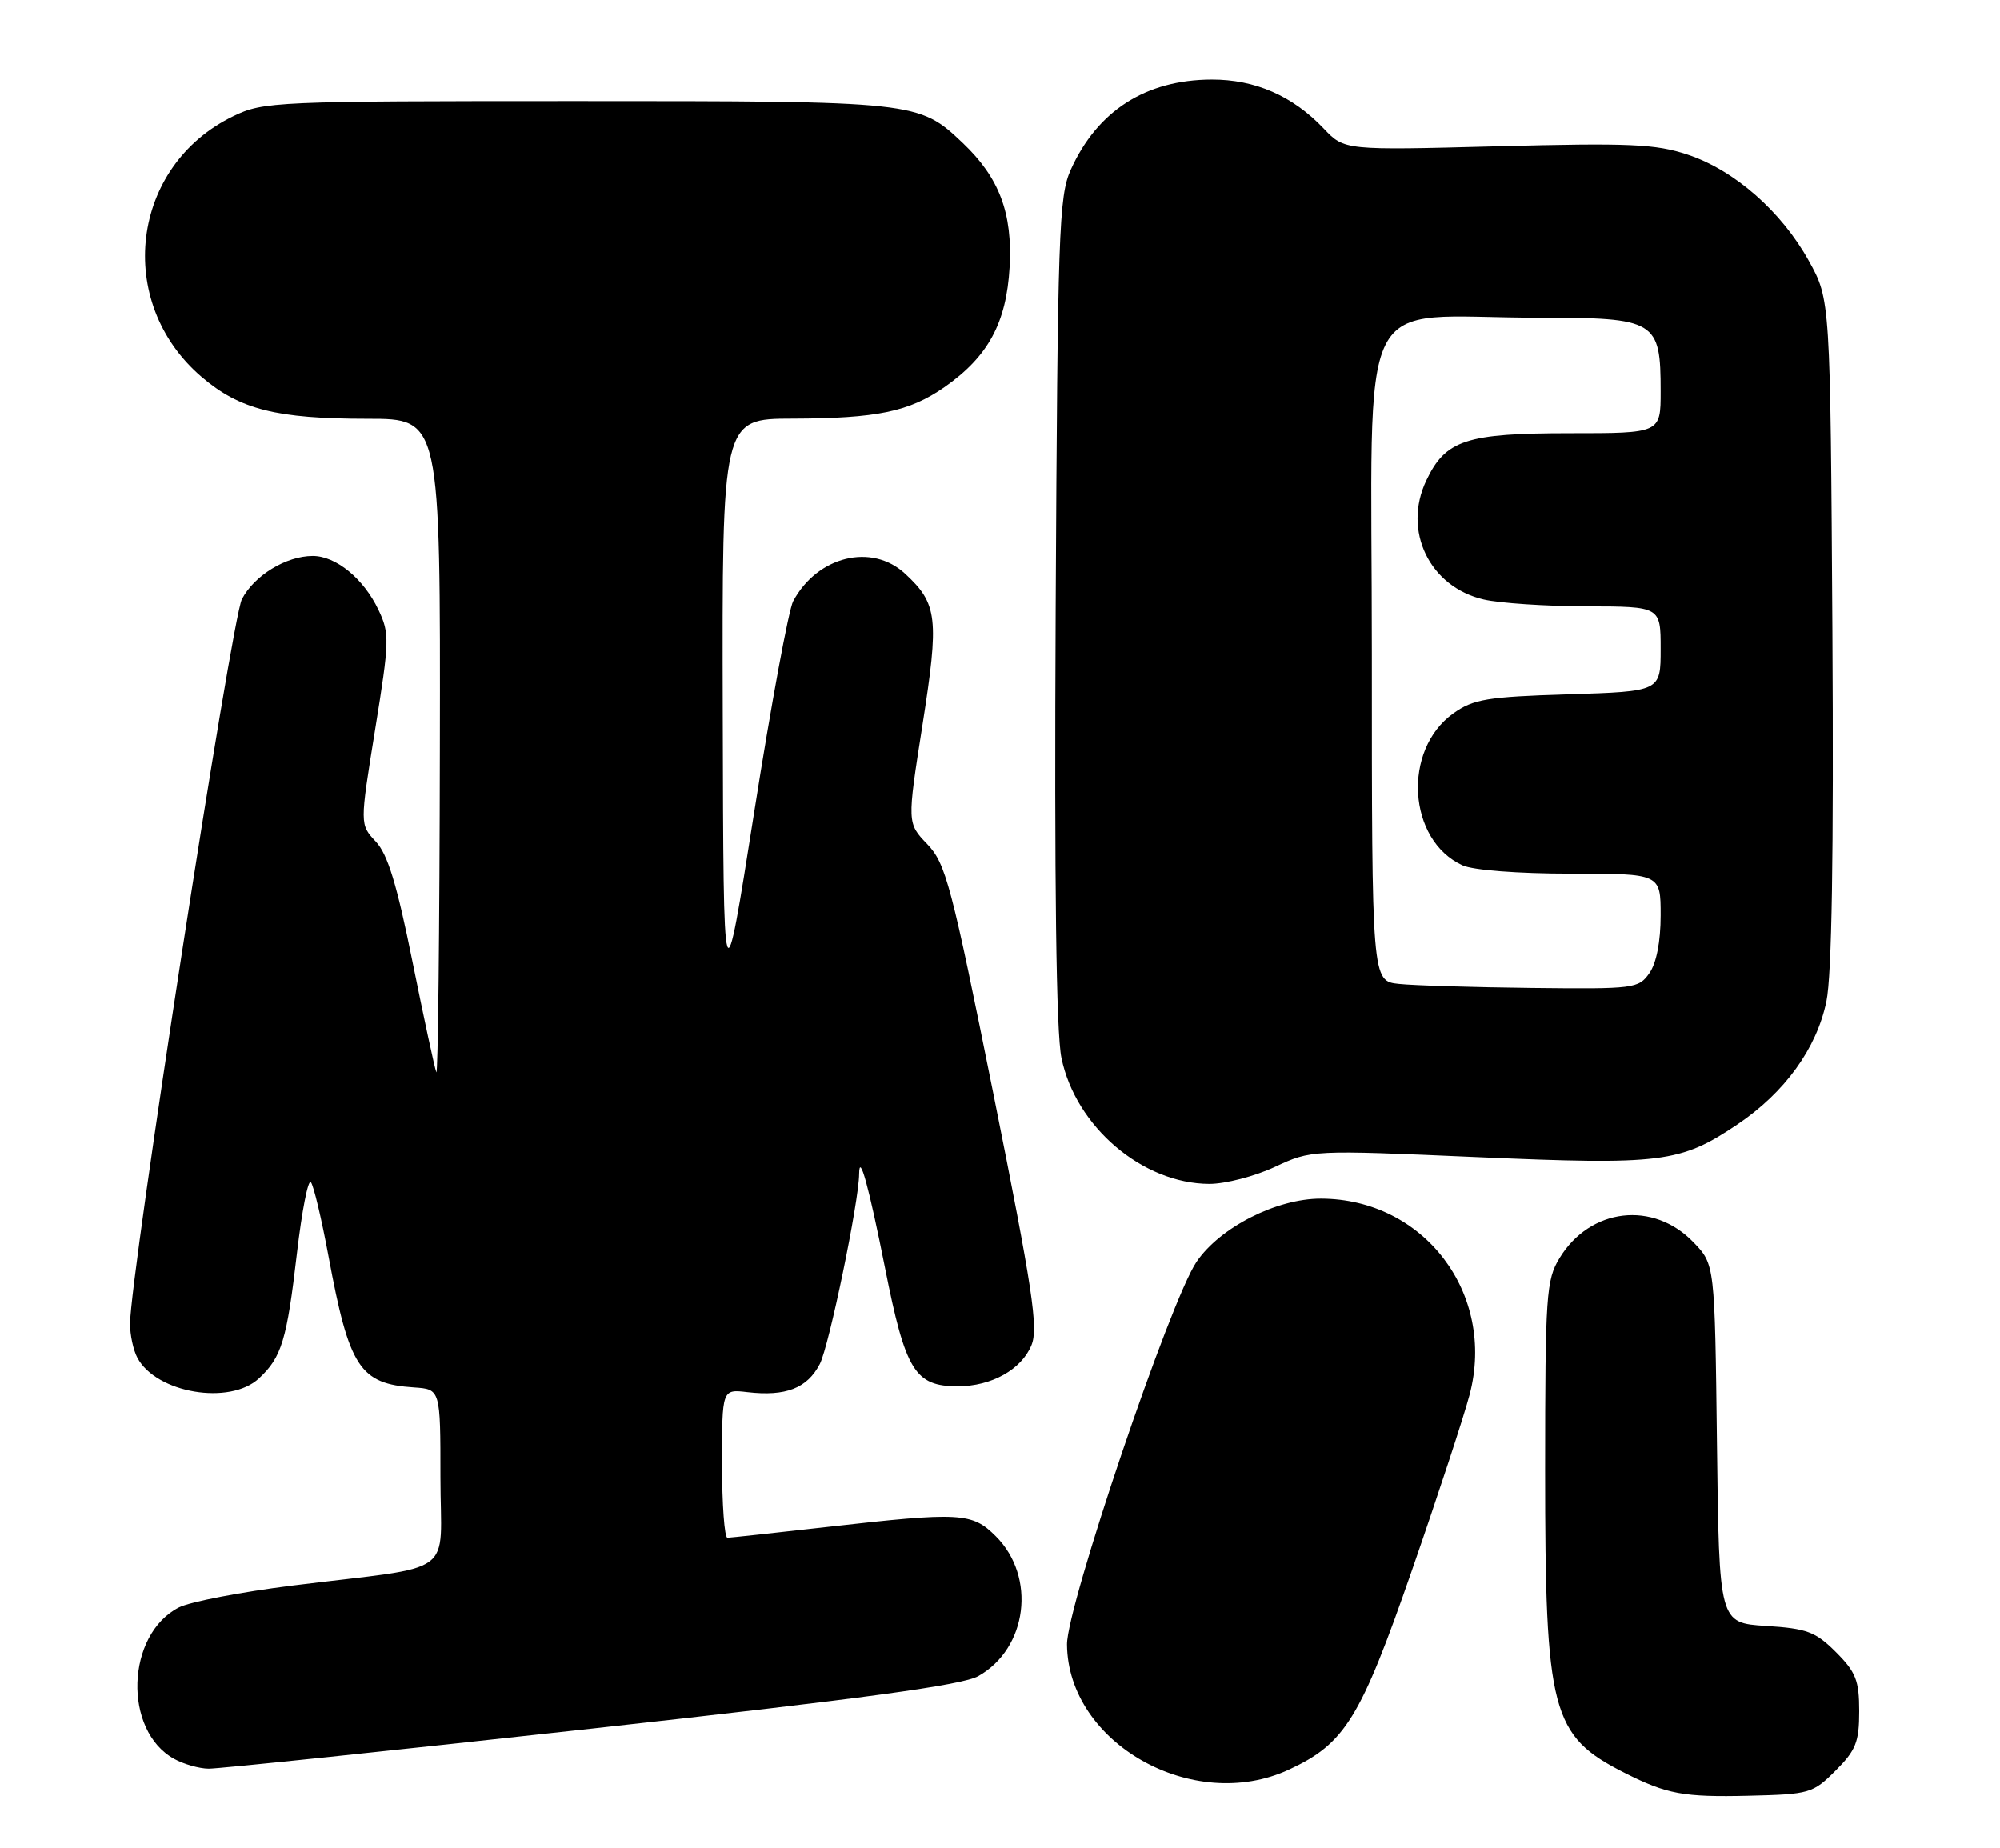 <?xml version="1.0" encoding="UTF-8" standalone="no"?>
<!DOCTYPE svg PUBLIC "-//W3C//DTD SVG 1.1//EN" "http://www.w3.org/Graphics/SVG/1.1/DTD/svg11.dtd" >
<svg xmlns="http://www.w3.org/2000/svg" xmlns:xlink="http://www.w3.org/1999/xlink" version="1.1" viewBox="0 0 277 256">
 <g >
 <path fill="currentColor"
d=" M 254.23 245.23 C 257.04 242.42 257.50 241.27 257.50 237.00 C 257.50 232.75 257.04 231.58 254.28 228.82 C 251.45 225.99 250.27 225.55 244.58 225.19 C 238.10 224.77 238.10 224.77 237.80 199.95 C 237.50 175.13 237.50 175.13 234.57 172.08 C 229.00 166.26 220.24 167.28 216.00 174.24 C 214.15 177.27 214.01 179.31 214.00 203.57 C 214.00 237.17 214.85 240.40 224.99 245.53 C 230.86 248.50 233.17 248.93 242.23 248.71 C 250.64 248.51 251.08 248.38 254.23 245.23 Z  M 178.50 245.10 C 186.29 241.49 188.41 238.05 195.56 217.47 C 199.18 207.03 202.78 196.08 203.55 193.13 C 207.20 179.17 197.23 166.04 182.95 166.01 C 176.81 166.00 168.95 169.99 165.71 174.78 C 162.05 180.18 147.74 222.48 147.78 227.76 C 147.90 241.44 165.26 251.24 178.50 245.10 Z  M 81.90 239.42 C 119.57 235.26 133.27 233.40 135.50 232.14 C 142.32 228.29 143.56 218.40 137.92 212.77 C 134.63 209.48 133.05 209.39 114.50 211.49 C 107.35 212.30 101.16 212.97 100.75 212.98 C 100.34 212.99 100.00 208.37 100.00 202.70 C 100.00 192.40 100.00 192.40 103.50 192.81 C 108.84 193.43 111.80 192.28 113.55 188.90 C 114.82 186.44 118.97 166.41 118.99 162.58 C 119.02 159.54 120.32 164.29 122.57 175.58 C 125.41 189.89 126.71 192.00 132.66 192.00 C 137.32 192.00 141.48 189.68 142.86 186.30 C 143.83 183.94 143.01 178.53 137.62 151.67 C 131.75 122.48 130.99 119.60 128.43 116.92 C 125.63 114.00 125.63 114.00 127.76 100.42 C 130.09 85.59 129.86 83.63 125.36 79.46 C 120.74 75.17 113.20 77.02 109.85 83.27 C 109.23 84.44 106.80 97.57 104.46 112.45 C 100.20 139.50 100.20 139.50 100.10 98.75 C 100.00 58.00 100.00 58.00 109.75 57.98 C 121.46 57.95 125.93 57.02 130.82 53.61 C 136.86 49.39 139.39 44.72 139.83 37.02 C 140.25 29.50 138.41 24.62 133.34 19.80 C 127.26 14.03 126.95 14.00 79.85 14.00 C 38.06 14.00 36.49 14.07 32.31 16.09 C 18.10 22.97 15.80 41.83 27.92 52.20 C 33.21 56.72 38.27 58.00 50.94 58.00 C 61.00 58.00 61.00 58.00 60.92 103.75 C 60.88 128.91 60.66 149.05 60.43 148.50 C 60.20 147.95 58.72 141.06 57.13 133.20 C 54.97 122.48 53.70 118.31 52.04 116.55 C 49.83 114.19 49.83 114.19 51.95 101.07 C 53.95 88.69 53.98 87.75 52.41 84.45 C 50.36 80.14 46.53 77.00 43.32 77.00 C 39.63 77.00 35.21 79.70 33.50 82.99 C 32.08 85.74 18.02 176.79 18.01 183.32 C 18.00 184.86 18.46 187.00 19.03 188.06 C 21.65 192.95 31.83 194.67 35.87 190.90 C 39.01 187.98 39.73 185.61 41.13 173.54 C 41.81 167.72 42.67 163.31 43.05 163.73 C 43.43 164.15 44.53 168.78 45.50 174.00 C 48.37 189.44 49.82 191.66 57.36 192.16 C 61.00 192.41 61.00 192.41 61.00 204.62 C 61.00 218.67 63.66 216.72 40.50 219.60 C 33.35 220.49 26.27 221.86 24.77 222.63 C 17.44 226.40 17.02 239.68 24.11 243.60 C 25.42 244.33 27.58 244.95 28.90 244.96 C 30.22 244.98 54.07 242.49 81.90 239.42 Z  M 176.56 161.62 C 181.63 159.26 181.63 159.26 204.56 160.26 C 230.17 161.37 232.73 161.05 240.62 155.74 C 247.19 151.32 251.61 145.21 252.96 138.68 C 253.71 135.06 253.98 118.35 253.79 87.41 C 253.50 41.50 253.50 41.50 250.53 36.14 C 246.73 29.28 240.21 23.56 233.72 21.41 C 229.30 19.94 225.69 19.78 207.40 20.26 C 186.20 20.82 186.20 20.82 183.35 17.82 C 179.03 13.27 173.83 11.00 167.79 11.02 C 158.67 11.06 151.98 15.34 148.30 23.51 C 146.65 27.17 146.48 32.15 146.21 84.40 C 146.02 122.49 146.28 143.03 147.01 146.52 C 148.98 156.06 158.24 163.94 167.50 163.97 C 169.70 163.97 173.78 162.92 176.56 161.62 Z  M 193.75 136.27 C 190.00 135.88 190.00 135.88 190.00 90.58 C 190.00 38.56 187.31 44.00 213.08 44.00 C 229.39 44.00 230.00 44.37 230.00 54.22 C 230.00 60.00 230.00 60.00 217.45 60.00 C 203.03 60.00 200.21 60.93 197.54 66.55 C 194.23 73.52 197.99 81.29 205.50 83.03 C 207.70 83.54 214.11 83.96 219.75 83.98 C 230.00 84.00 230.00 84.00 230.00 89.88 C 230.00 95.76 230.00 95.76 217.21 96.16 C 205.95 96.51 204.05 96.83 201.29 98.80 C 194.19 103.85 194.95 116.38 202.56 119.85 C 204.04 120.52 210.27 121.00 217.55 121.00 C 230.00 121.00 230.00 121.00 230.00 126.78 C 230.00 130.39 229.42 133.39 228.44 134.78 C 226.94 136.92 226.34 136.99 212.19 136.83 C 204.11 136.74 195.81 136.49 193.75 136.27 Z "/>
</g>
</svg>